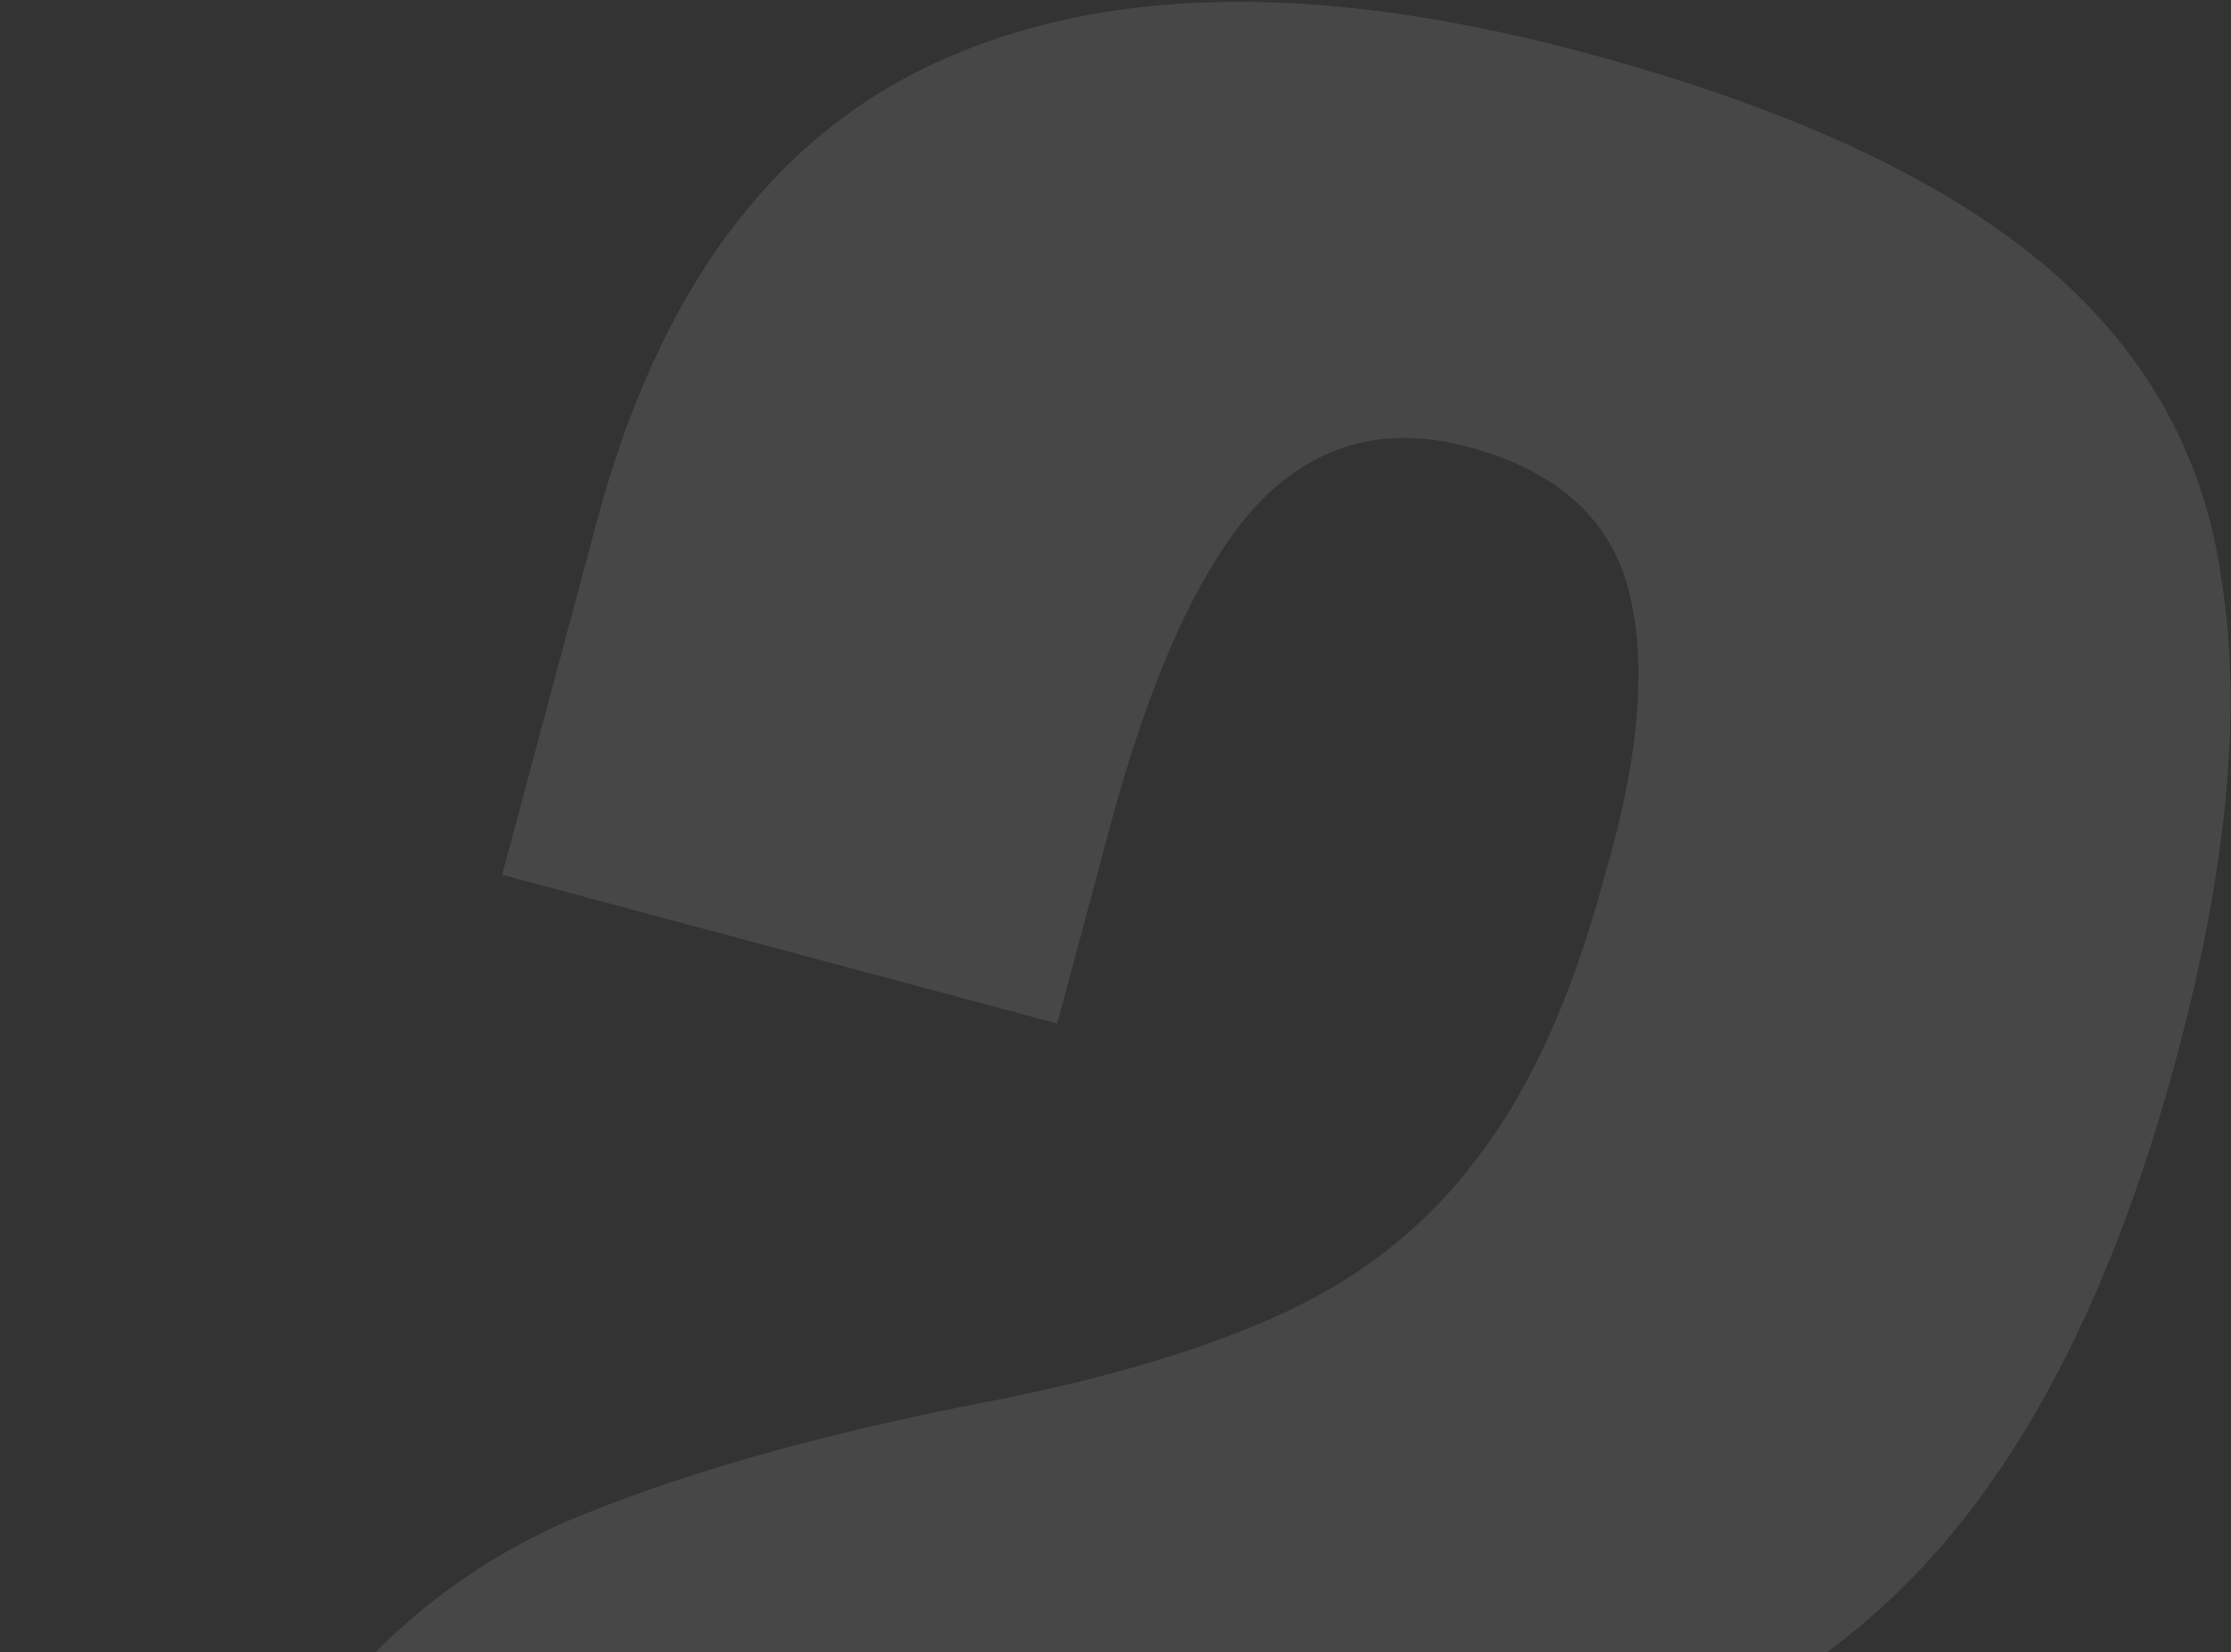 <svg width="239" height="177" viewBox="0 0 239 177" fill="none" xmlns="http://www.w3.org/2000/svg">
<rect x="0" y="0" width="239" height="177" fill="#333333" stroke="none"/>
<path opacity="0.1" d="M-0 286.267C2.745 276.022 5.49 265.777 8.235 255.533C10.98 245.288 13.725 235.043 16.47 224.799C21.411 206.358 27.521 192.44 34.801 183.044C42.514 173.399 51.899 166.397 62.956 162.04C74.447 157.433 88.502 153.513 105.119 150.279C118.636 147.679 129.59 144.392 137.981 140.418C146.372 136.444 153.157 130.942 158.338 123.912C163.951 116.632 168.451 106.675 171.837 94.04C175.564 81.496 176.463 71.306 174.534 63.469C172.604 55.632 166.855 50.431 157.285 47.867C148.058 45.395 140.295 47.707 133.998 54.803C128.134 61.65 123.098 72.928 118.889 88.637L113.261 109.638L53.795 93.704L63.951 55.799C70.539 31.212 82.612 14.865 100.168 6.759C118.158 -1.597 141.336 -1.974 169.703 5.626C191.234 11.396 207.544 18.877 218.634 28.071C229.724 37.264 236.185 48.695 238.017 62.362C240.191 76.121 238.579 93.074 233.18 113.222C226.775 137.126 217.675 155.367 205.88 167.945C194.085 180.523 177.416 189.416 155.874 194.624C146.574 196.524 137.786 198.561 129.511 200.736C121.236 202.911 113.724 205.656 106.975 208.972C100.567 212.379 95.161 217.518 90.755 224.39C87.515 228.28 84.48 232.774 81.649 237.871C78.909 242.627 76.716 248.079 75.069 254.225L188.363 284.582L175.324 333.245L-0 286.267Z" fill="white"/>
</svg>
